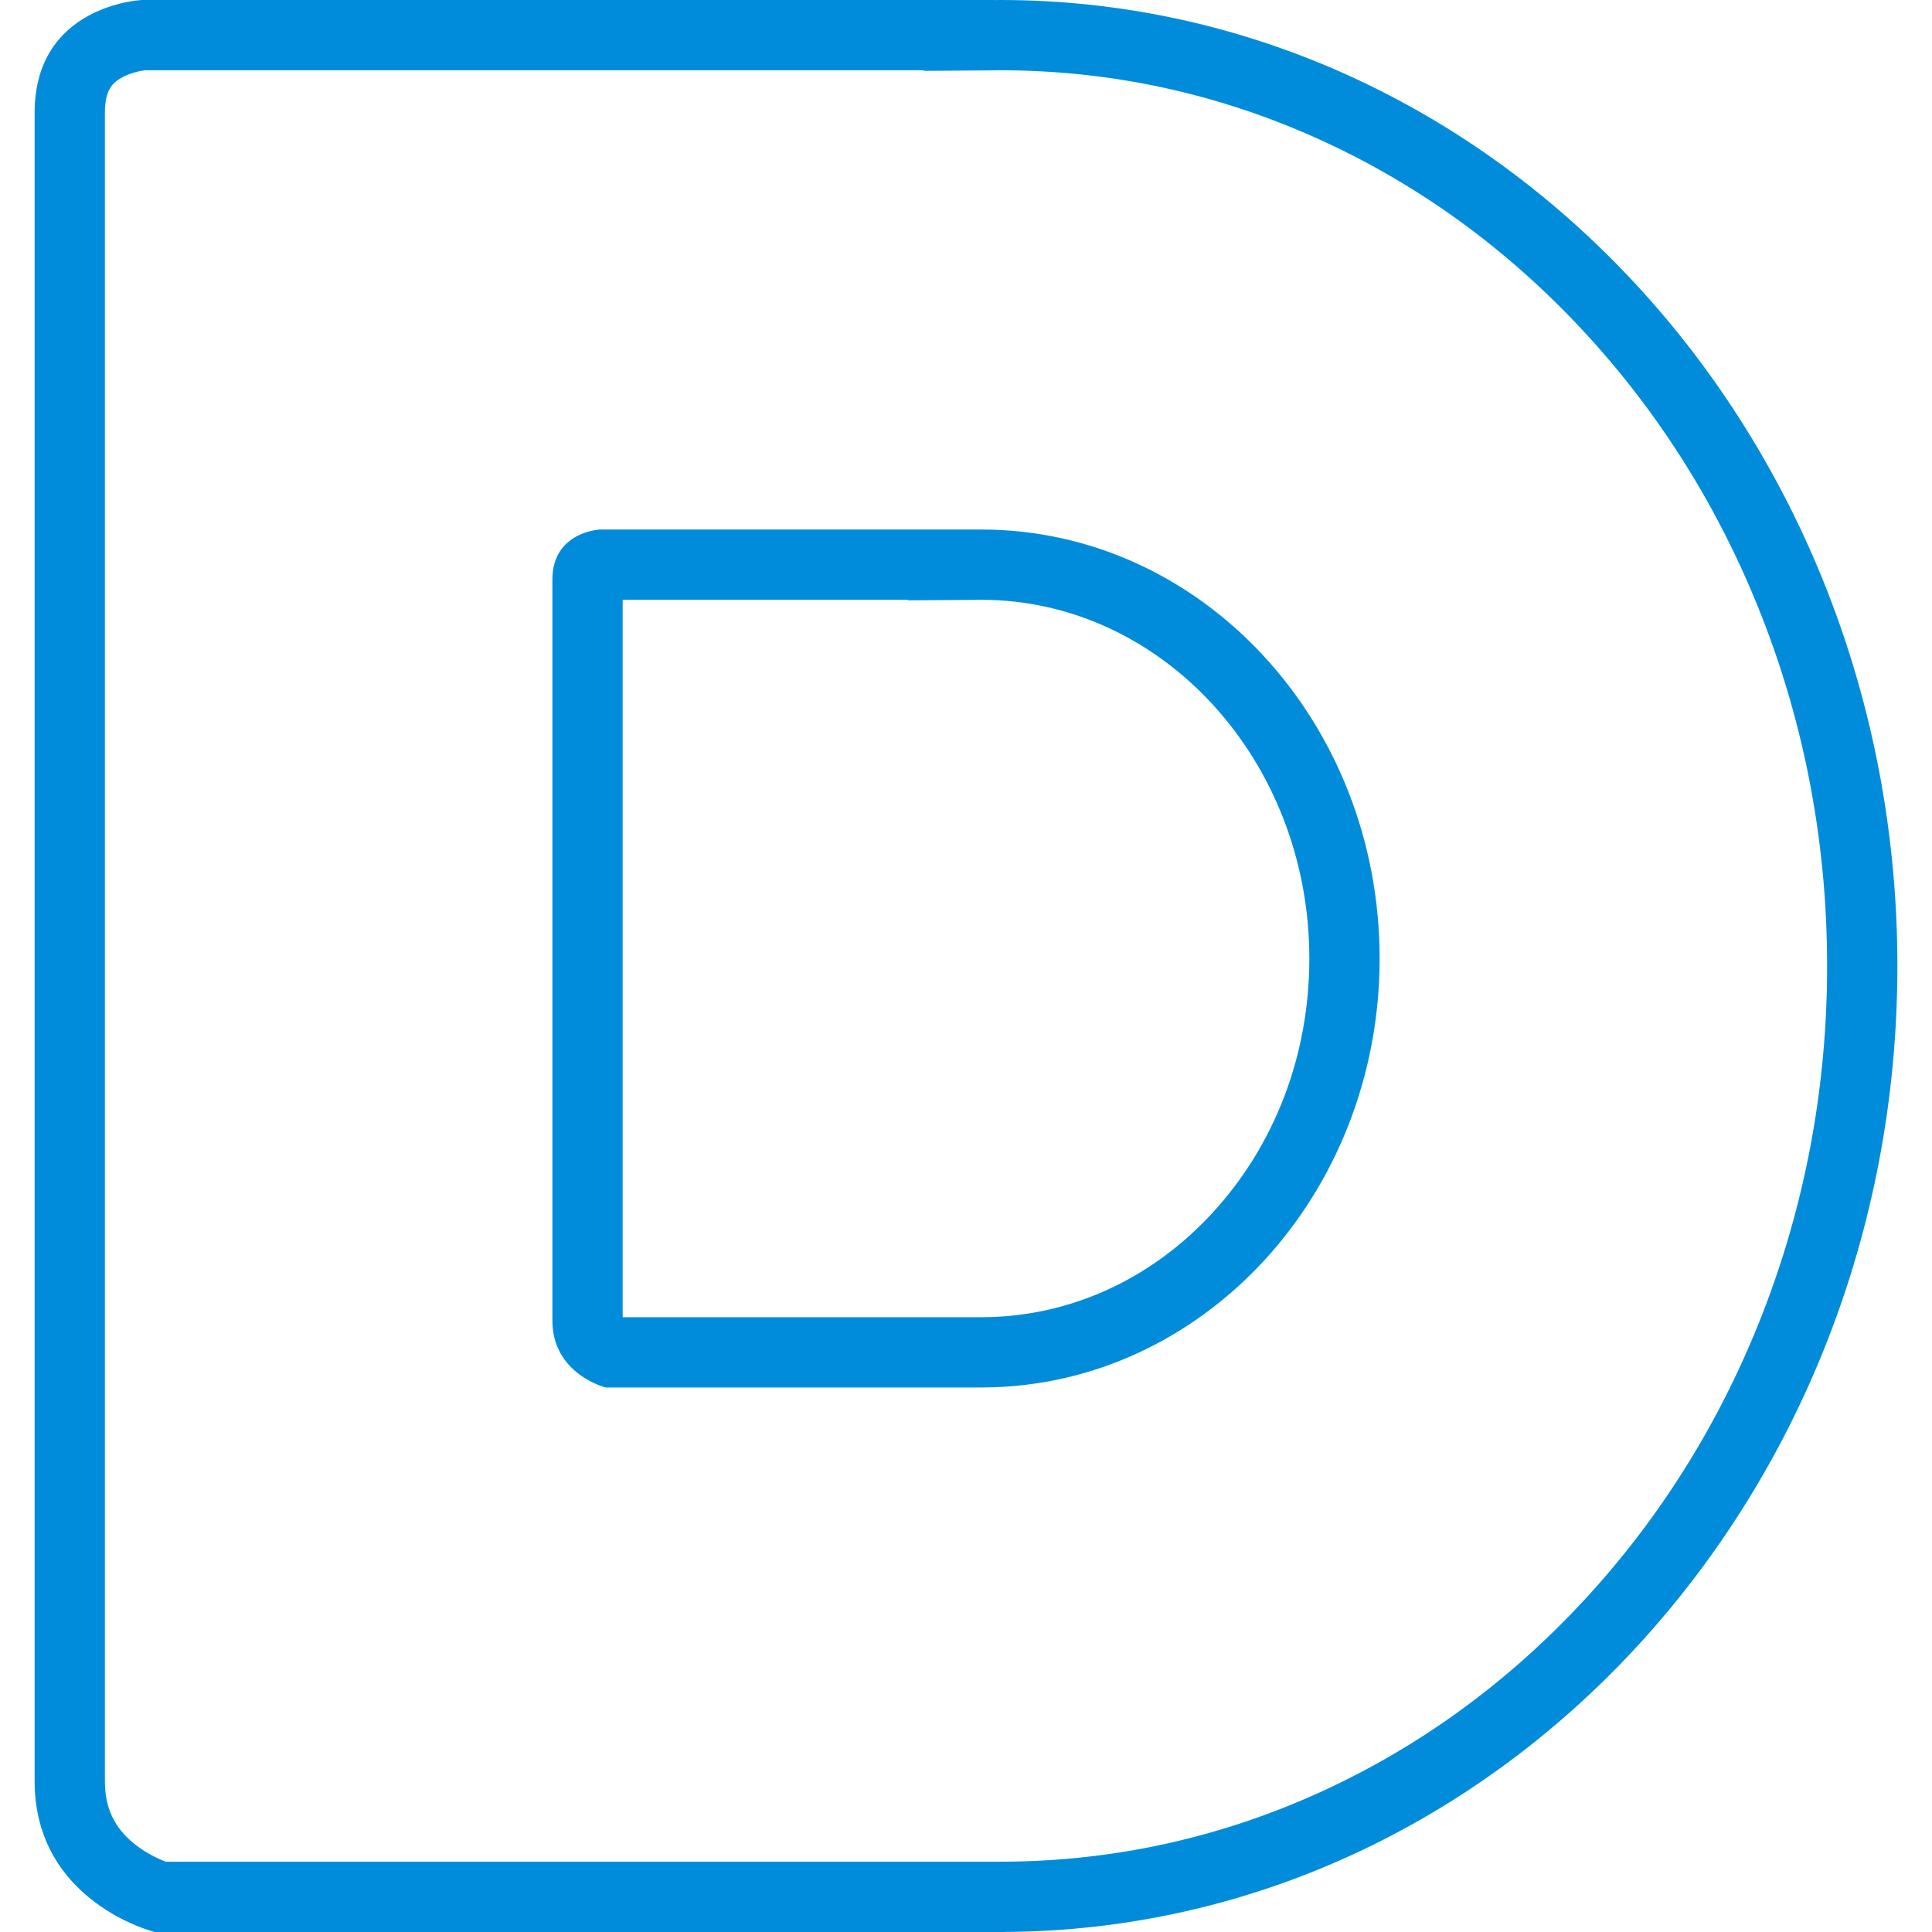 <?xml version="1.0" encoding="utf-8"?>
<!-- Generator: Adobe Illustrator 23.1.0, SVG Export Plug-In . SVG Version: 6.00 Build 0)  -->
<svg version="1.1" id="Layer_1" xmlns="http://www.w3.org/2000/svg" xmlns:xlink="http://www.w3.org/1999/xlink" x="0px" y="0px"
	 viewBox="0 0 512 512" style="enable-background:new 0 0 512 512;" xml:space="preserve">
<style type="text/css">
	.st0{fill:#008CDB;}
</style>
<g>
	<path class="st0" d="M265.079,18.623c29.414,0,57.953,6.205,84.824,18.443c26.061,11.869,49.492,28.889,69.644,50.588
		c20.243,21.797,36.144,47.201,47.264,75.509c11.542,29.383,17.394,60.618,17.394,92.838c0,32.127-5.82,63.279-17.298,92.59
		c-11.058,28.238-26.877,53.599-47.018,75.38c-20.047,21.679-43.367,38.718-69.313,50.645c-26.742,12.293-55.159,18.6-84.462,18.747
		l-2.587,0.015H43.931c-1.958-0.755-5.265-2.265-8.384-4.785c-5.288-4.273-7.752-9.546-7.752-16.595V29.921
		c0-6.09,2.054-7.873,3.98-9.066c2.378-1.474,5.322-2.075,6.614-2.232h206.449v0.154l18.754-0.132
		c0.312-0.002,0.624-0.008,0.935-0.014C264.711,18.627,264.894,18.623,265.079,18.623 M265.079,0c-0.541,0-1.078,0.018-1.618,0.022
		V0H37.621c0,0-28.448,1.203-28.448,29.921v442.077C9.173,504.107,40.981,512,40.981,512h225.225v-0.015
		C396.991,511.329,502.827,396.979,502.827,256C502.827,114.615,396.384,0,265.079,0L265.079,0z"/>
	<path class="st0" d="M240.691,158.951v0.142l18.755-0.133c0.179-0.001,0.357-0.004,0.535-0.008l0.096-0.002
		c47.929,0.026,86.913,42.661,86.913,95.063c0,25.571-9.166,49.566-25.81,67.564c-16.288,17.614-37.86,27.378-60.741,27.492
		l-1.237,0.007H165.01l0-190.127H240.691 M260.032,140.328c-0.24,0-0.479,0.008-0.718,0.01v-0.01H159.021
		c0,0-12.633,0.534-12.633,13.287v196.32c0,14.259,14.125,17.764,14.125,17.764h100.019v-0.007
		c58.08-0.291,105.08-51.072,105.08-113.679C365.613,191.227,318.342,140.328,260.032,140.328L260.032,140.328z"/>
</g>
</svg>
